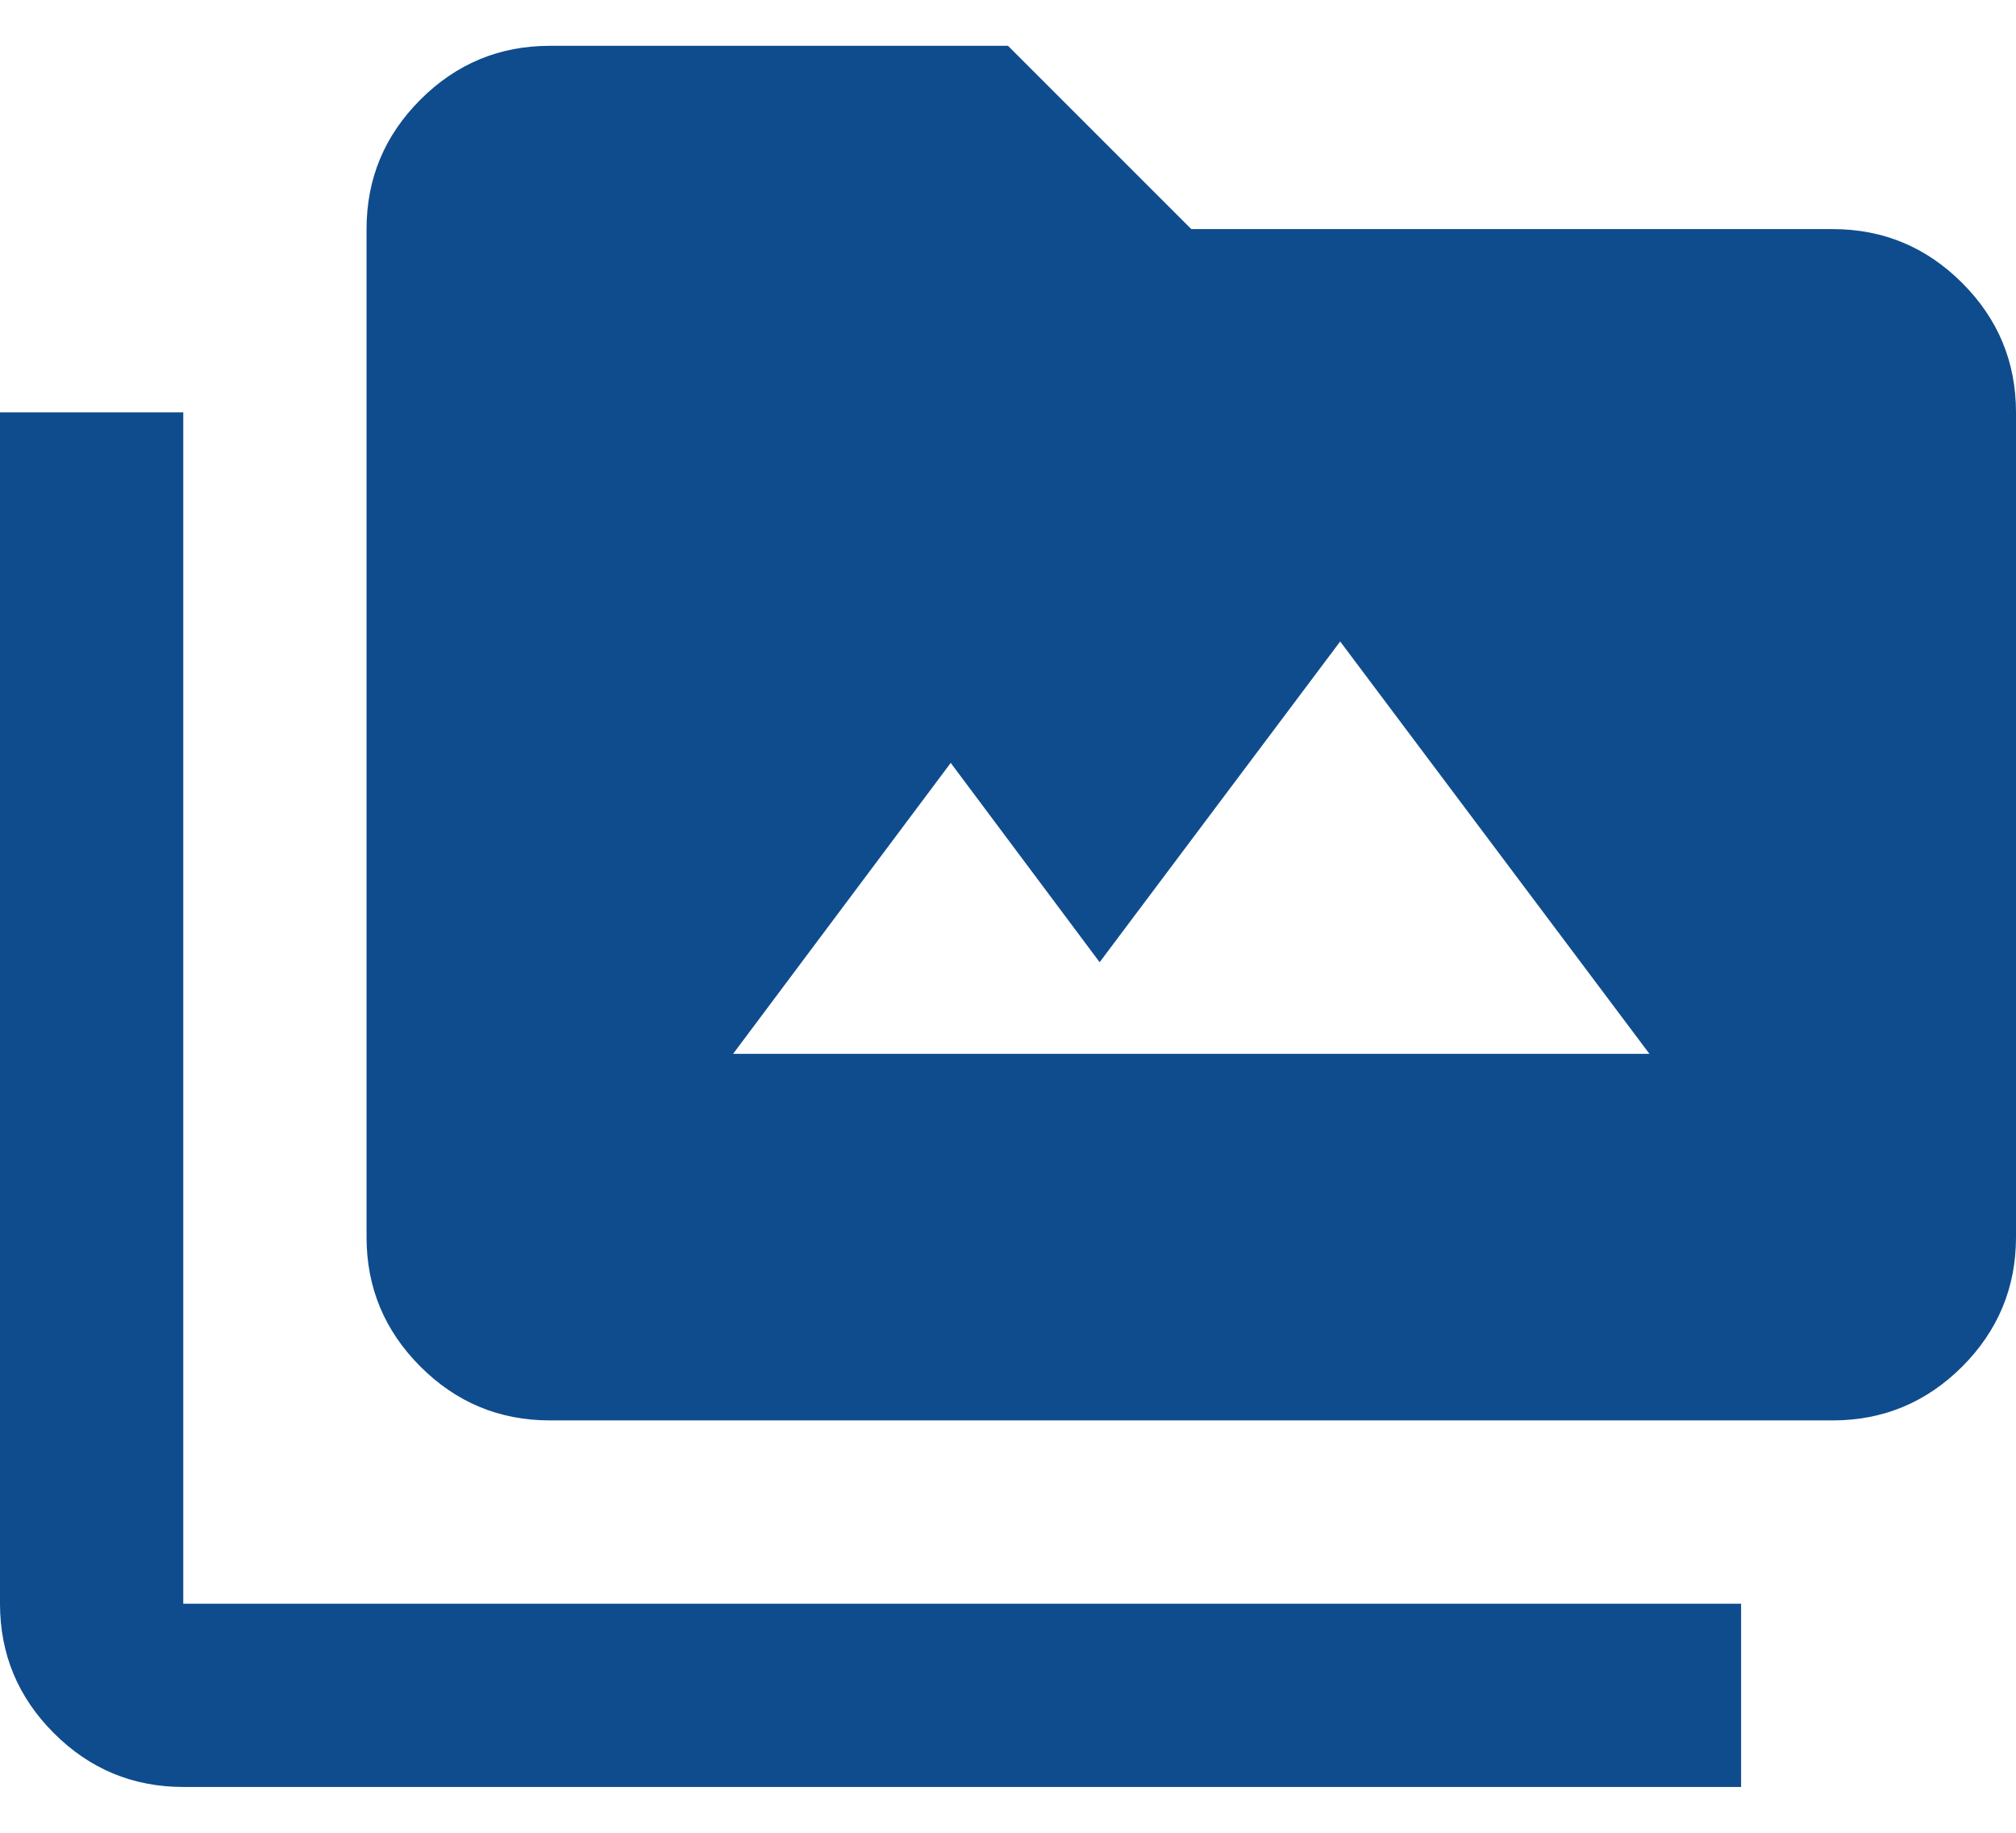 <svg width="22" height="20" viewBox="0 0 22 20" fill="none" xmlns="http://www.w3.org/2000/svg">
<path d="M6 15.5C5.45 15.5 4.979 15.304 4.588 14.913C4.196 14.521 4 14.05 4 13.5V2.5C4 1.95 4.196 1.479 4.588 1.087C4.979 0.696 5.45 0.5 6 0.5H11L13 2.5H20C20.55 2.5 21.021 2.696 21.413 3.088C21.804 3.479 22 3.95 22 4.5V13.5C22 14.05 21.804 14.521 21.413 14.913C21.021 15.304 20.55 15.5 20 15.5H6ZM19 19.5H2C1.45 19.5 0.979 19.304 0.588 18.913C0.196 18.521 0 18.05 0 17.5V4.5H2V17.5H19V19.5ZM8 11.5H18L14.625 7L12 10.5L10.375 8.325L8 11.5Z" fill="#0F4C8D"/>
</svg>
